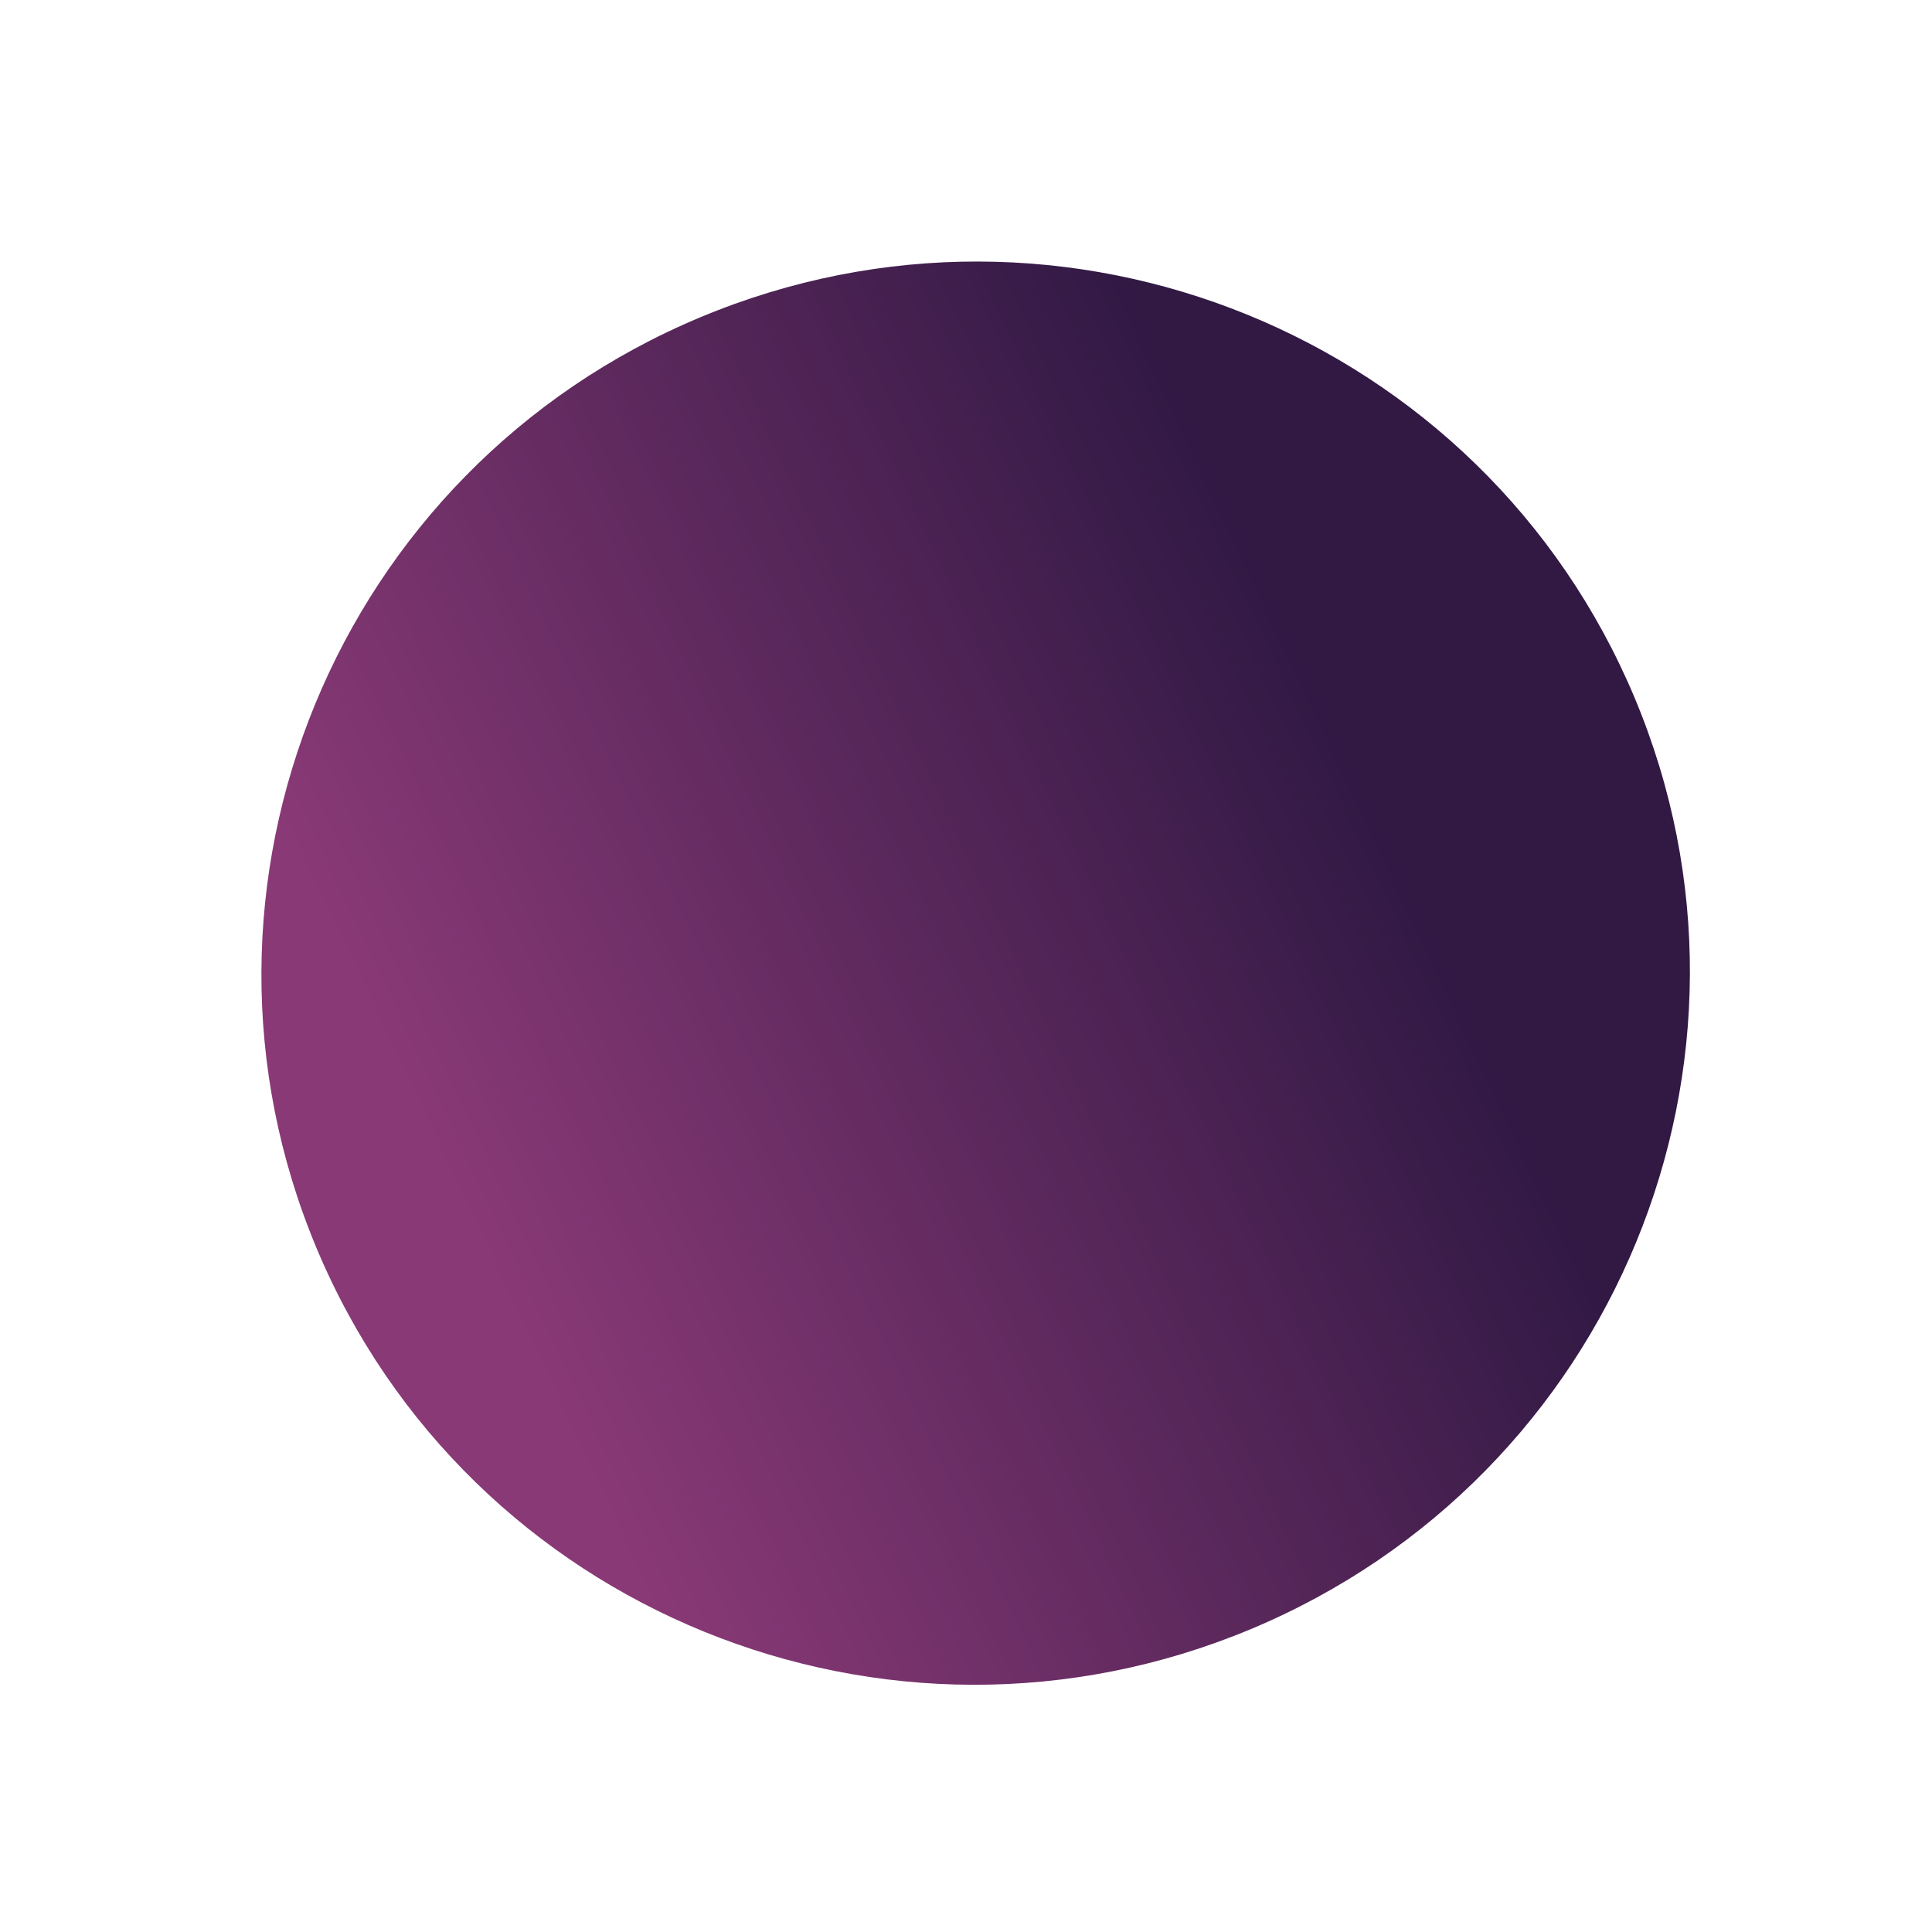 <svg width="78" height="78" viewBox="0 0 78 78" fill="none" xmlns="http://www.w3.org/2000/svg">
<g id="circle--solid">
<path id="circle--solid_2" d="M50.502 65.771C35.81 71.913 18.925 65.038 12.789 50.412C6.652 35.788 13.586 18.951 28.277 12.808C42.969 6.664 59.854 13.541 65.992 28.166C72.128 42.79 65.193 59.627 50.502 65.771Z" fill="url(#paint0_linear_2134_10687)"/>
</g>
<defs>
<linearGradient id="paint0_linear_2134_10687" x1="51.329" y1="23.706" x2="14.81" y2="40.894" gradientUnits="userSpaceOnUse">
<stop stop-color="#311944"/>
<stop offset="1" stop-color="#893976"/>
</linearGradient>
</defs>
</svg>
